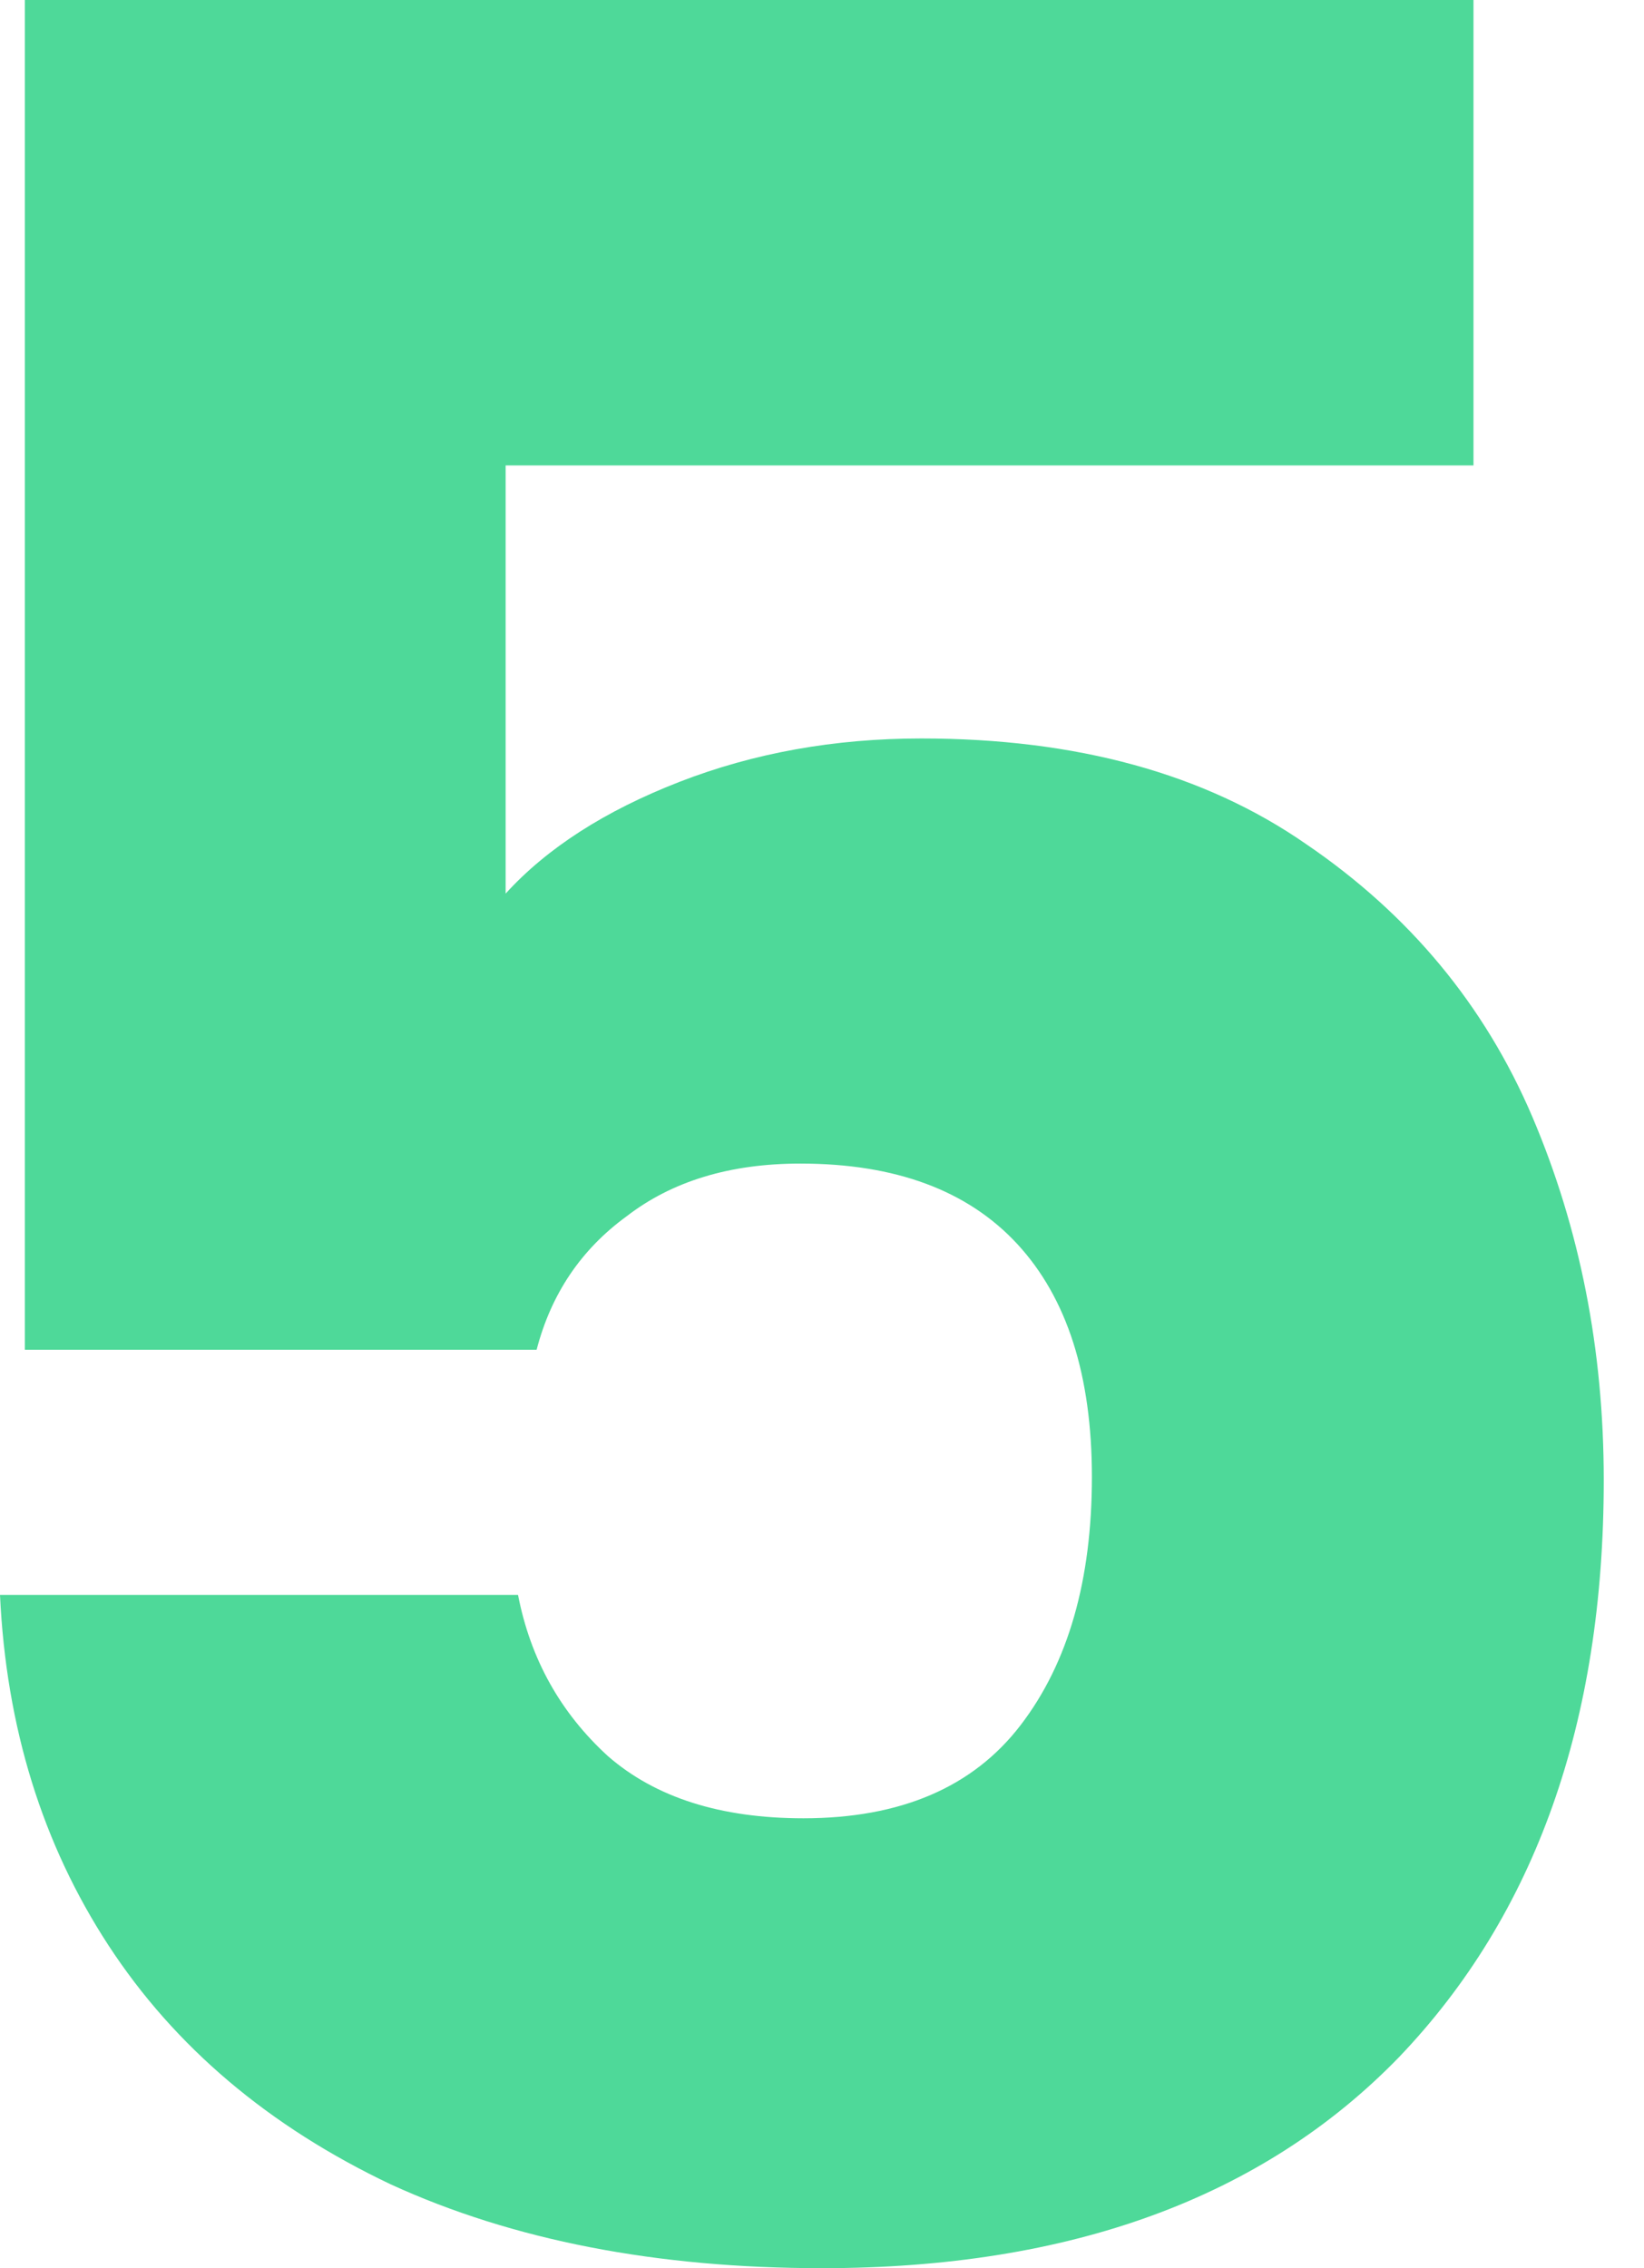 <svg width="29" height="40" viewBox="0 0 29 40" fill="none" xmlns="http://www.w3.org/2000/svg">
<path d="M25.992 8.208H8.919V15.759C9.649 14.957 10.67 14.3 11.984 13.789C13.297 13.279 14.72 13.023 16.252 13.023C18.988 13.023 21.249 13.643 23.037 14.884C24.861 16.124 26.192 17.729 27.032 19.699C27.87 21.669 28.29 23.803 28.29 26.101C28.29 30.369 27.086 33.762 24.678 36.279C22.271 38.76 18.878 40 14.501 40C11.582 40 9.047 39.508 6.895 38.523C4.742 37.501 3.083 36.097 1.915 34.309C0.748 32.522 0.109 30.461 0 28.126H9.138C9.357 29.257 9.886 30.205 10.725 30.971C11.564 31.701 12.713 32.066 14.172 32.066C15.887 32.066 17.164 31.518 18.003 30.424C18.842 29.33 19.261 27.87 19.261 26.047C19.261 24.259 18.823 22.891 17.948 21.942C17.073 20.994 15.796 20.52 14.118 20.52C12.877 20.52 11.856 20.83 11.053 21.45C10.251 22.034 9.722 22.818 9.466 23.803H0.438V0H25.992V8.208Z" fill="#4ED999"/>
</svg>
